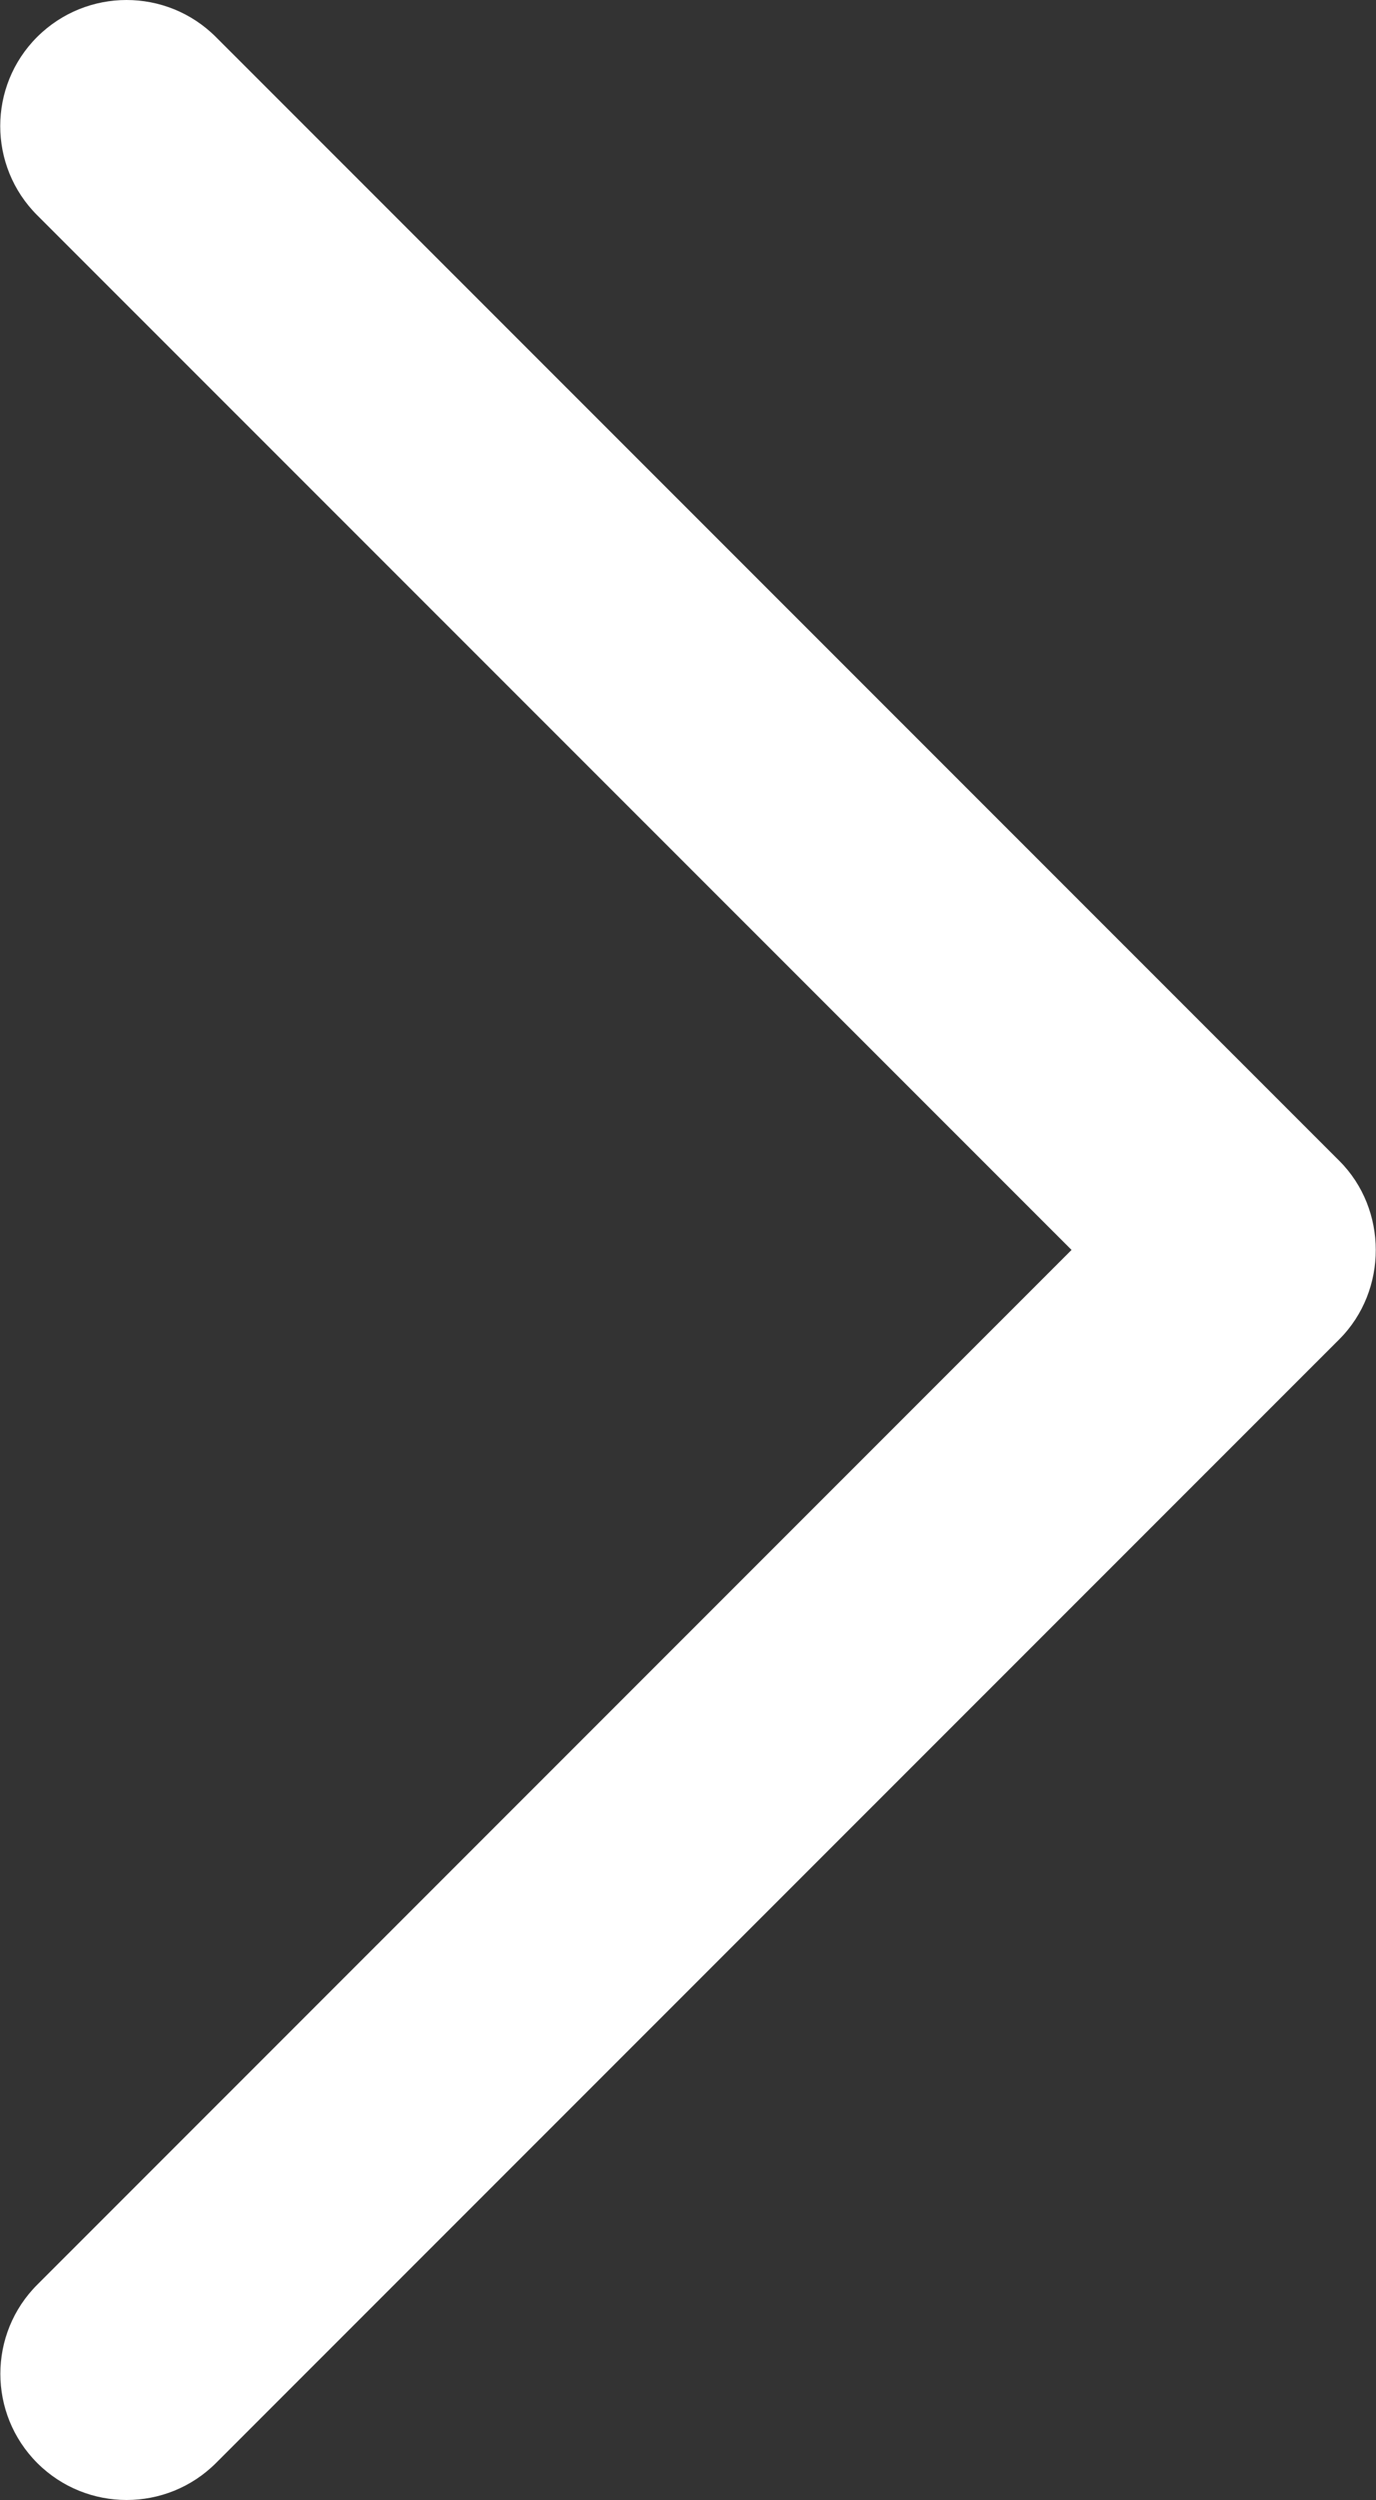 <svg width="282" height="512" fill="none" xmlns="http://www.w3.org/2000/svg"><rect width="100%" height="100%" fill="#333333" stroke="none"/><path d="M274.468 237.726L44.224 7.558c-10.103-10.077-26.471-10.077-36.6 0-10.103 10.078-10.103 26.446 0 36.523l211.981 211.905L7.65 467.891c-10.103 10.077-10.103 26.446 0 36.549 10.103 10.077 26.497 10.077 36.6 0l230.244-230.168c9.949-9.973 9.949-26.599-.026-36.546z" fill="#fff"/></svg>